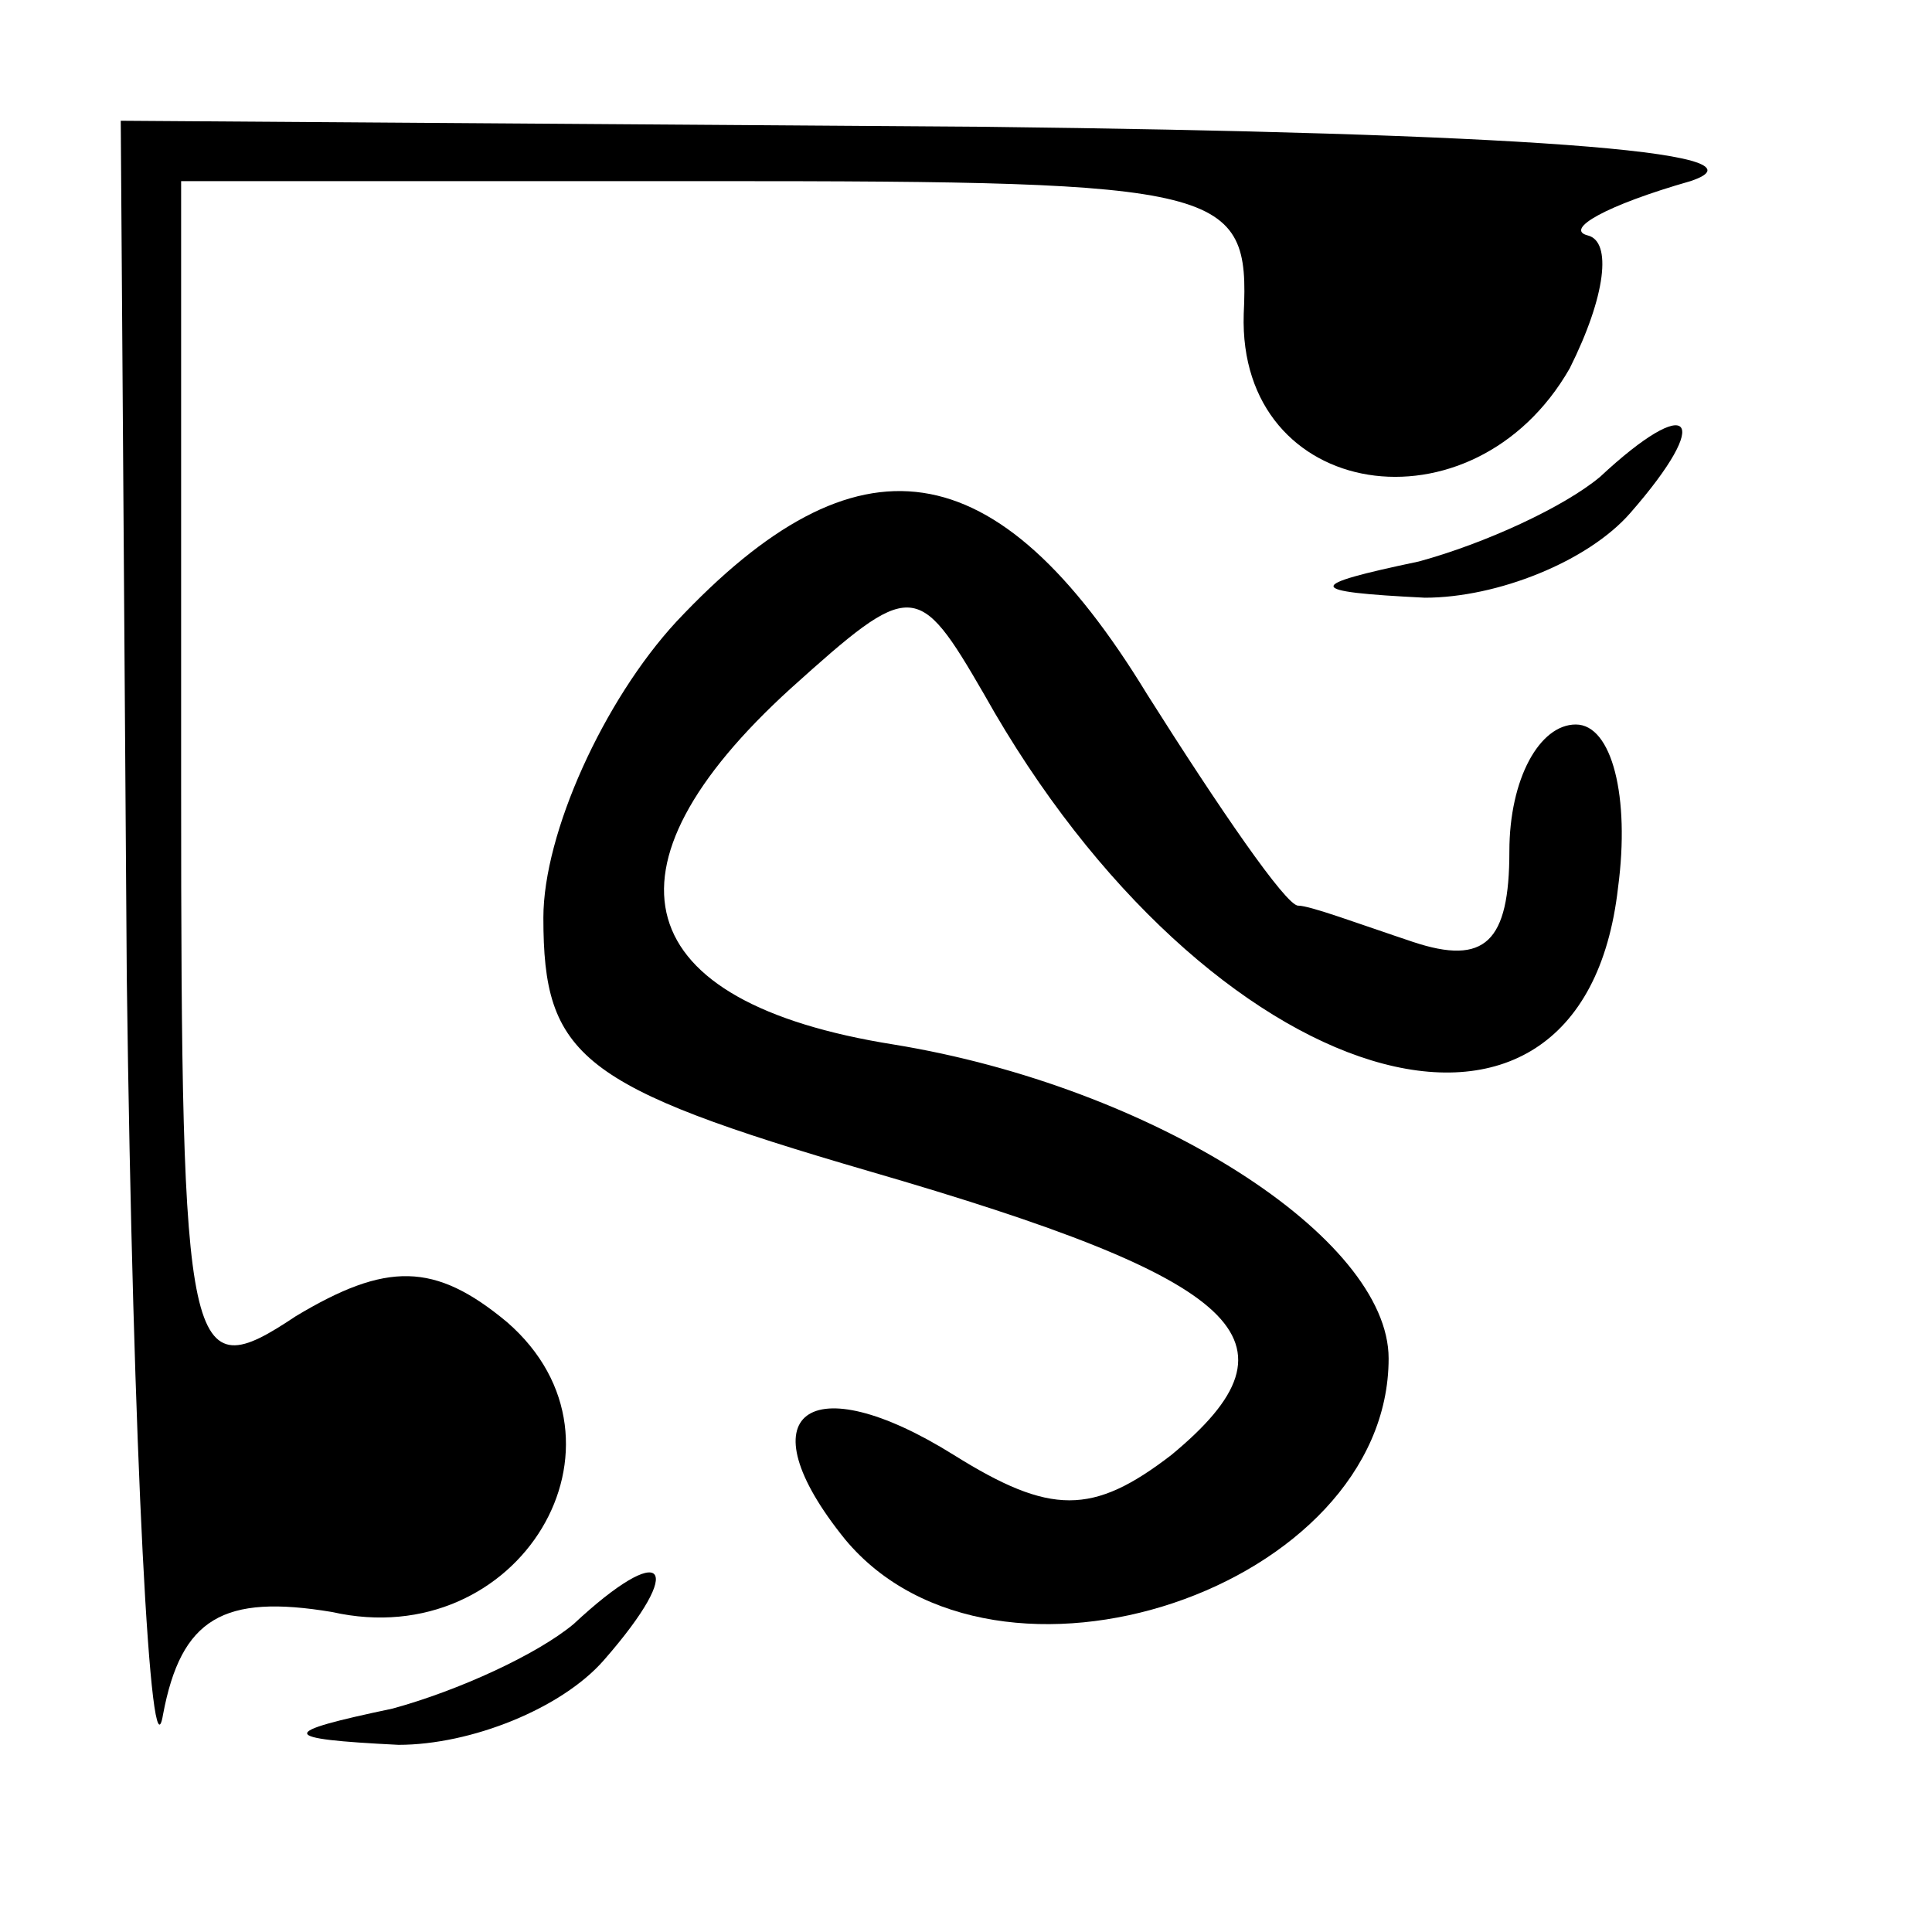 <?xml version="1.0" standalone="no"?>
<!DOCTYPE svg PUBLIC "-//W3C//DTD SVG 20010904//EN"
 "http://www.w3.org/TR/2001/REC-SVG-20010904/DTD/svg10.dtd">
<svg version="1.0" xmlns="http://www.w3.org/2000/svg"
 width="32pt" height="32pt" viewBox="0 0 32 32"
 preserveAspectRatio="xMidYMid meet">
<g transform="translate(0,32) scale(0.1,-0.1)"
fill="#000000" stroke="none">
<path fill="#000000" stroke="none" d="M21 158 c1 -79 4 -134 6 -122 3 16 10
20 28 17 31 -7 52 28 29 48 -12 10 -20 10 -35 1 -18 -12 -19 -8 -19 88 l0 100
88 0 c85 0 89 -1 88 -22 -1 -31 38 -37 54 -9 6 12 7 21 3 22 -4 1 3 5 17 9 15
5 -31 8 -117 9 l-143 1 1 -142z"/>
<path fill="#000000" stroke="none" d="M265 241 c-6 -5 -19 -11 -30 -14 -19
-4 -19 -5 1 -6 12 0 27 6 34 14 14 16 10 20 -5 6z"/>
<path fill="#000000" stroke="none" d="M112 217 c-12 -13 -22 -35 -22 -49 0
-23 6 -28 54 -42 62 -18 73 -28 50 -47 -13 -10 -20 -10 -36 0 -24 15 -35 7
-18 -14 25 -30 90 -8 90 30 0 20 -39 45 -82 52 -44 7 -50 29 -17 59 20 18 21
18 32 -1 37 -66 99 -85 105 -32 2 15 -1 27 -7 27 -6 0 -11 -9 -11 -21 0 -15
-4 -19 -16 -15 -9 3 -17 6 -19 6 -2 0 -13 16 -25 35 -25 41 -48 44 -78 12z"/>
<path fill="#000000" stroke="none" d="M95 51 c-6 -5 -19 -11 -30 -14 -19 -4
-19 -5 1 -6 12 0 27 6 34 14 14 16 10 20 -5 6z"/>
</g>
</svg>
